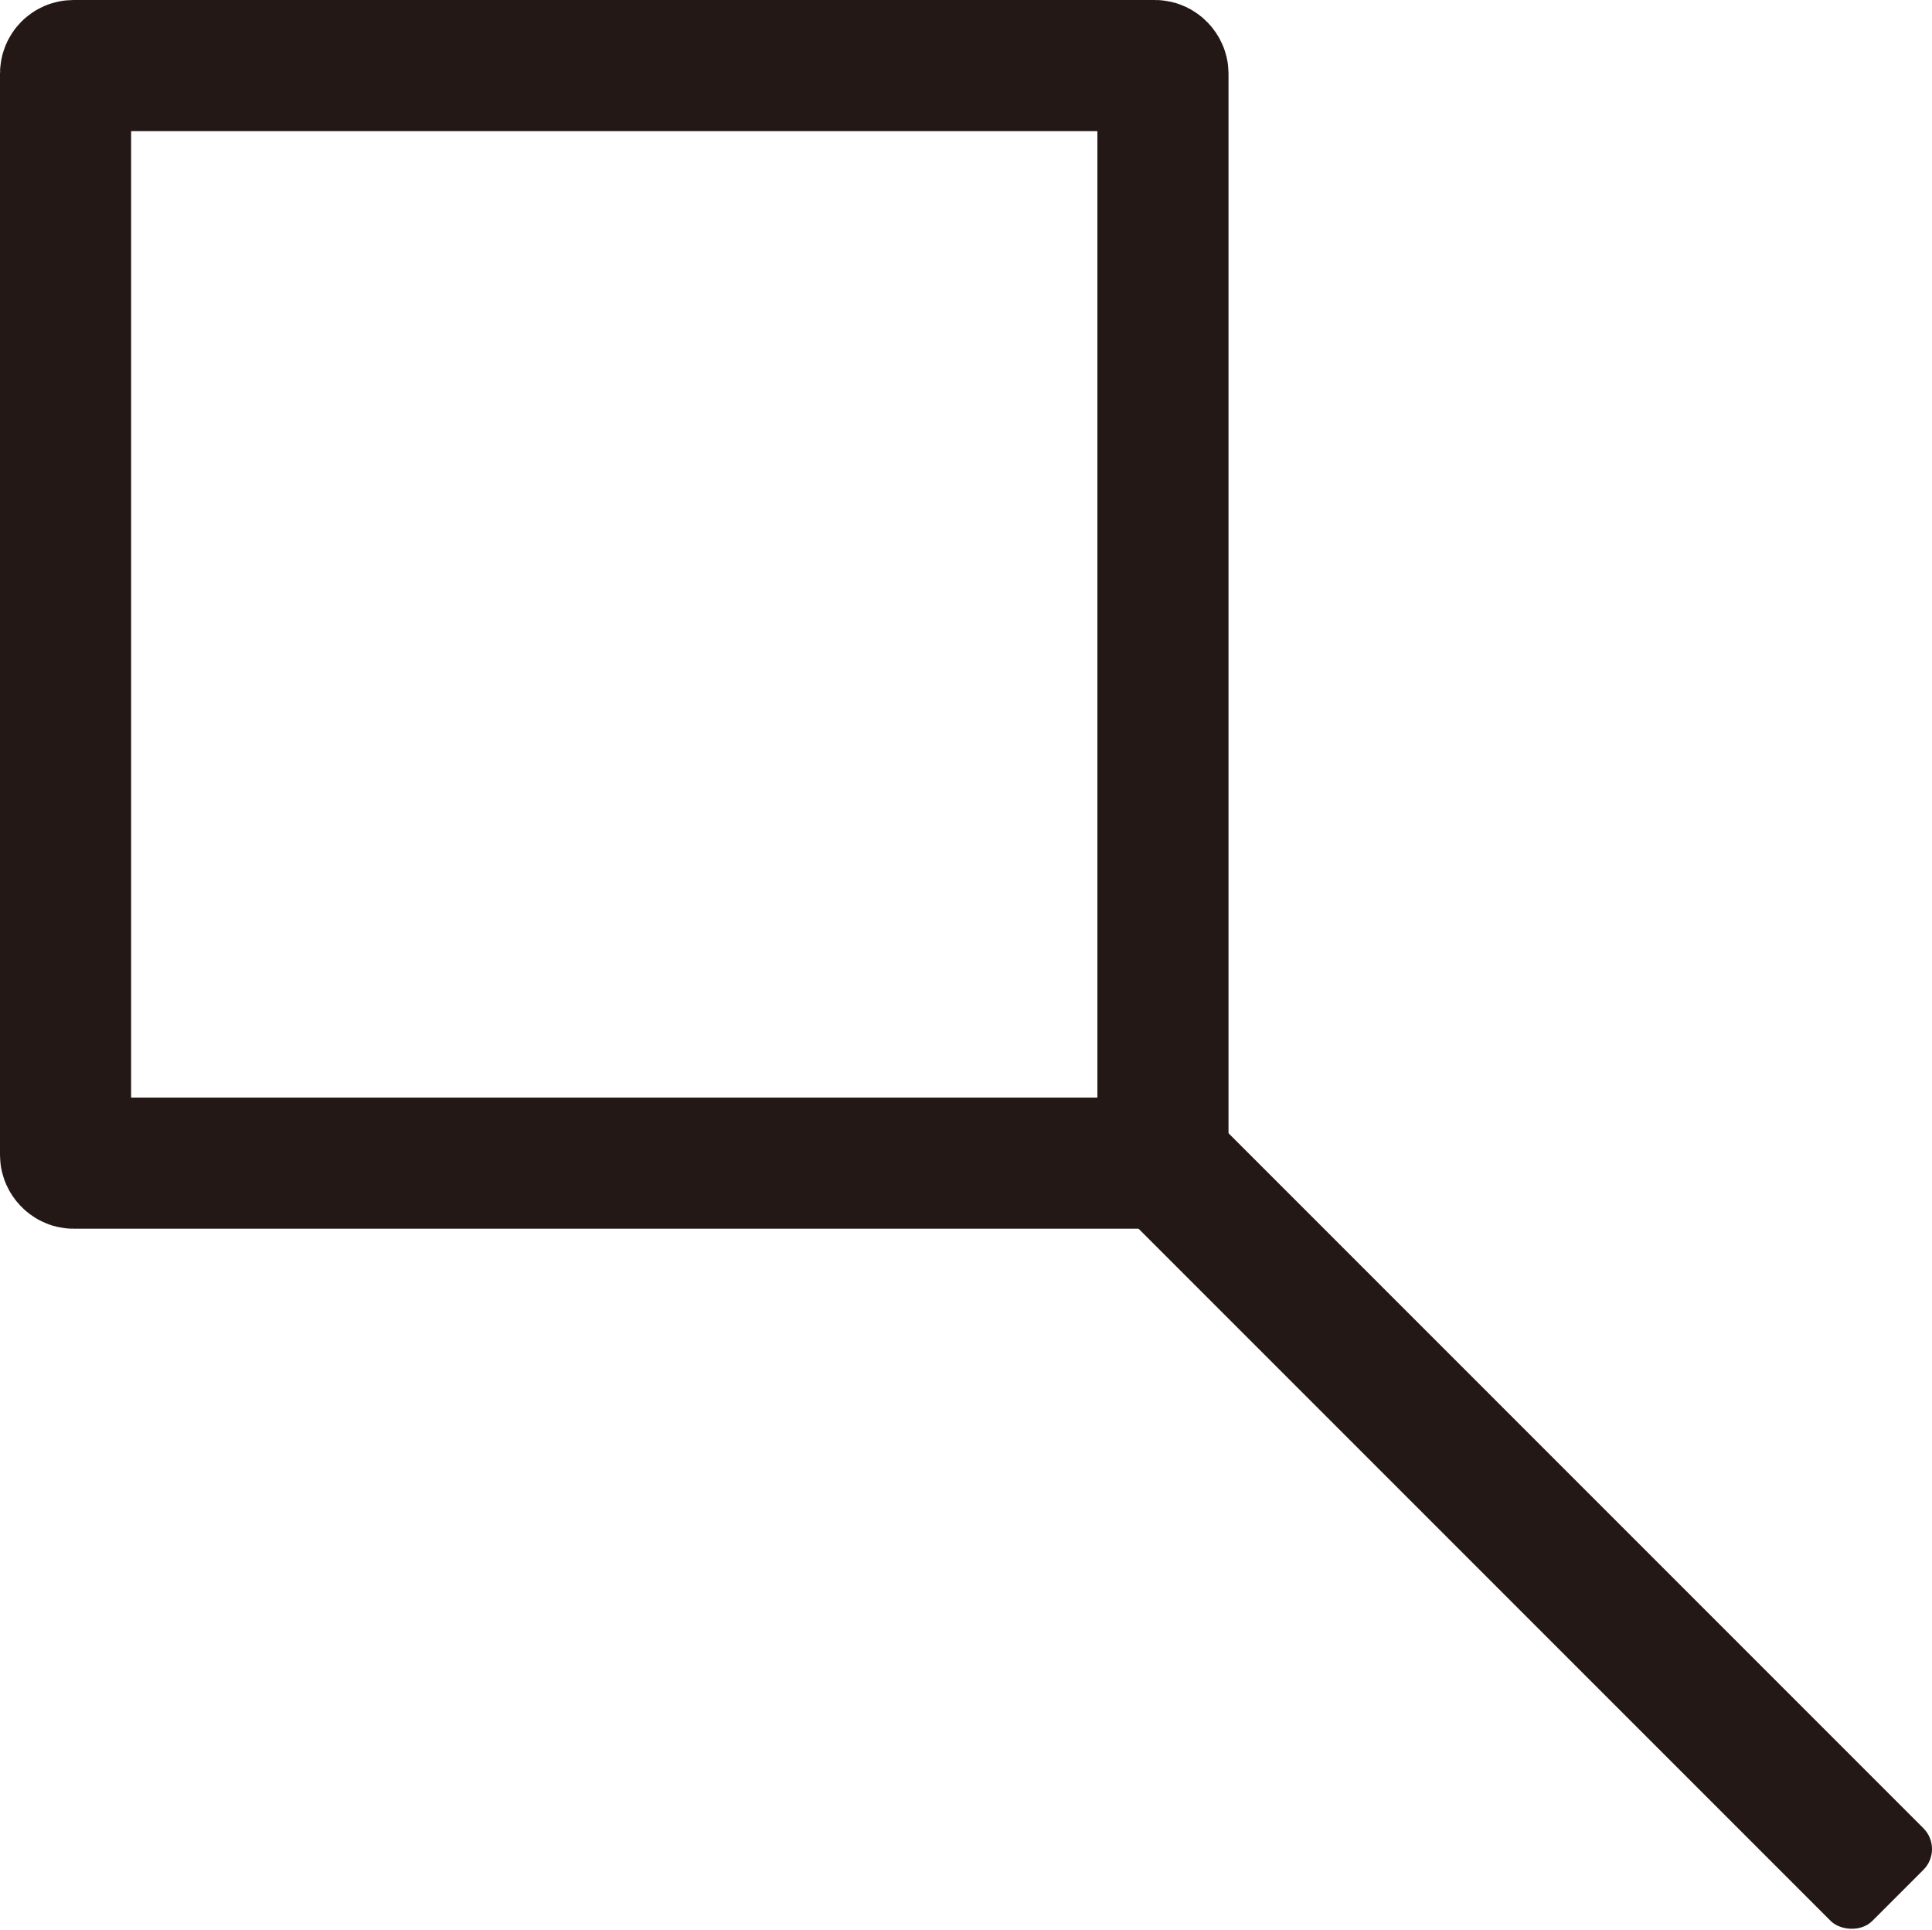 <svg id="圖層_1" data-name="圖層 1" xmlns="http://www.w3.org/2000/svg" viewBox="0 0 132.62 132.44"><defs><style>.cls-1{fill:none;stroke:#231815;stroke-miterlimit:10;stroke-width:9px;}.cls-2{fill:#231815;}</style></defs><title>search</title><rect class="cls-1" x="4.5" y="4.5" width="75.33" height="75.33" rx="0.54" ry="0.54"/><line class="cls-2" x1="78.32" y1="78.14" x2="131.59" y2="131.41"/><rect class="cls-2" x="234.29" y="137.46" width="9" height="75.33" rx="2.02" ry="2.02" transform="translate(-189.04 148.47) rotate(-45)"/></svg>